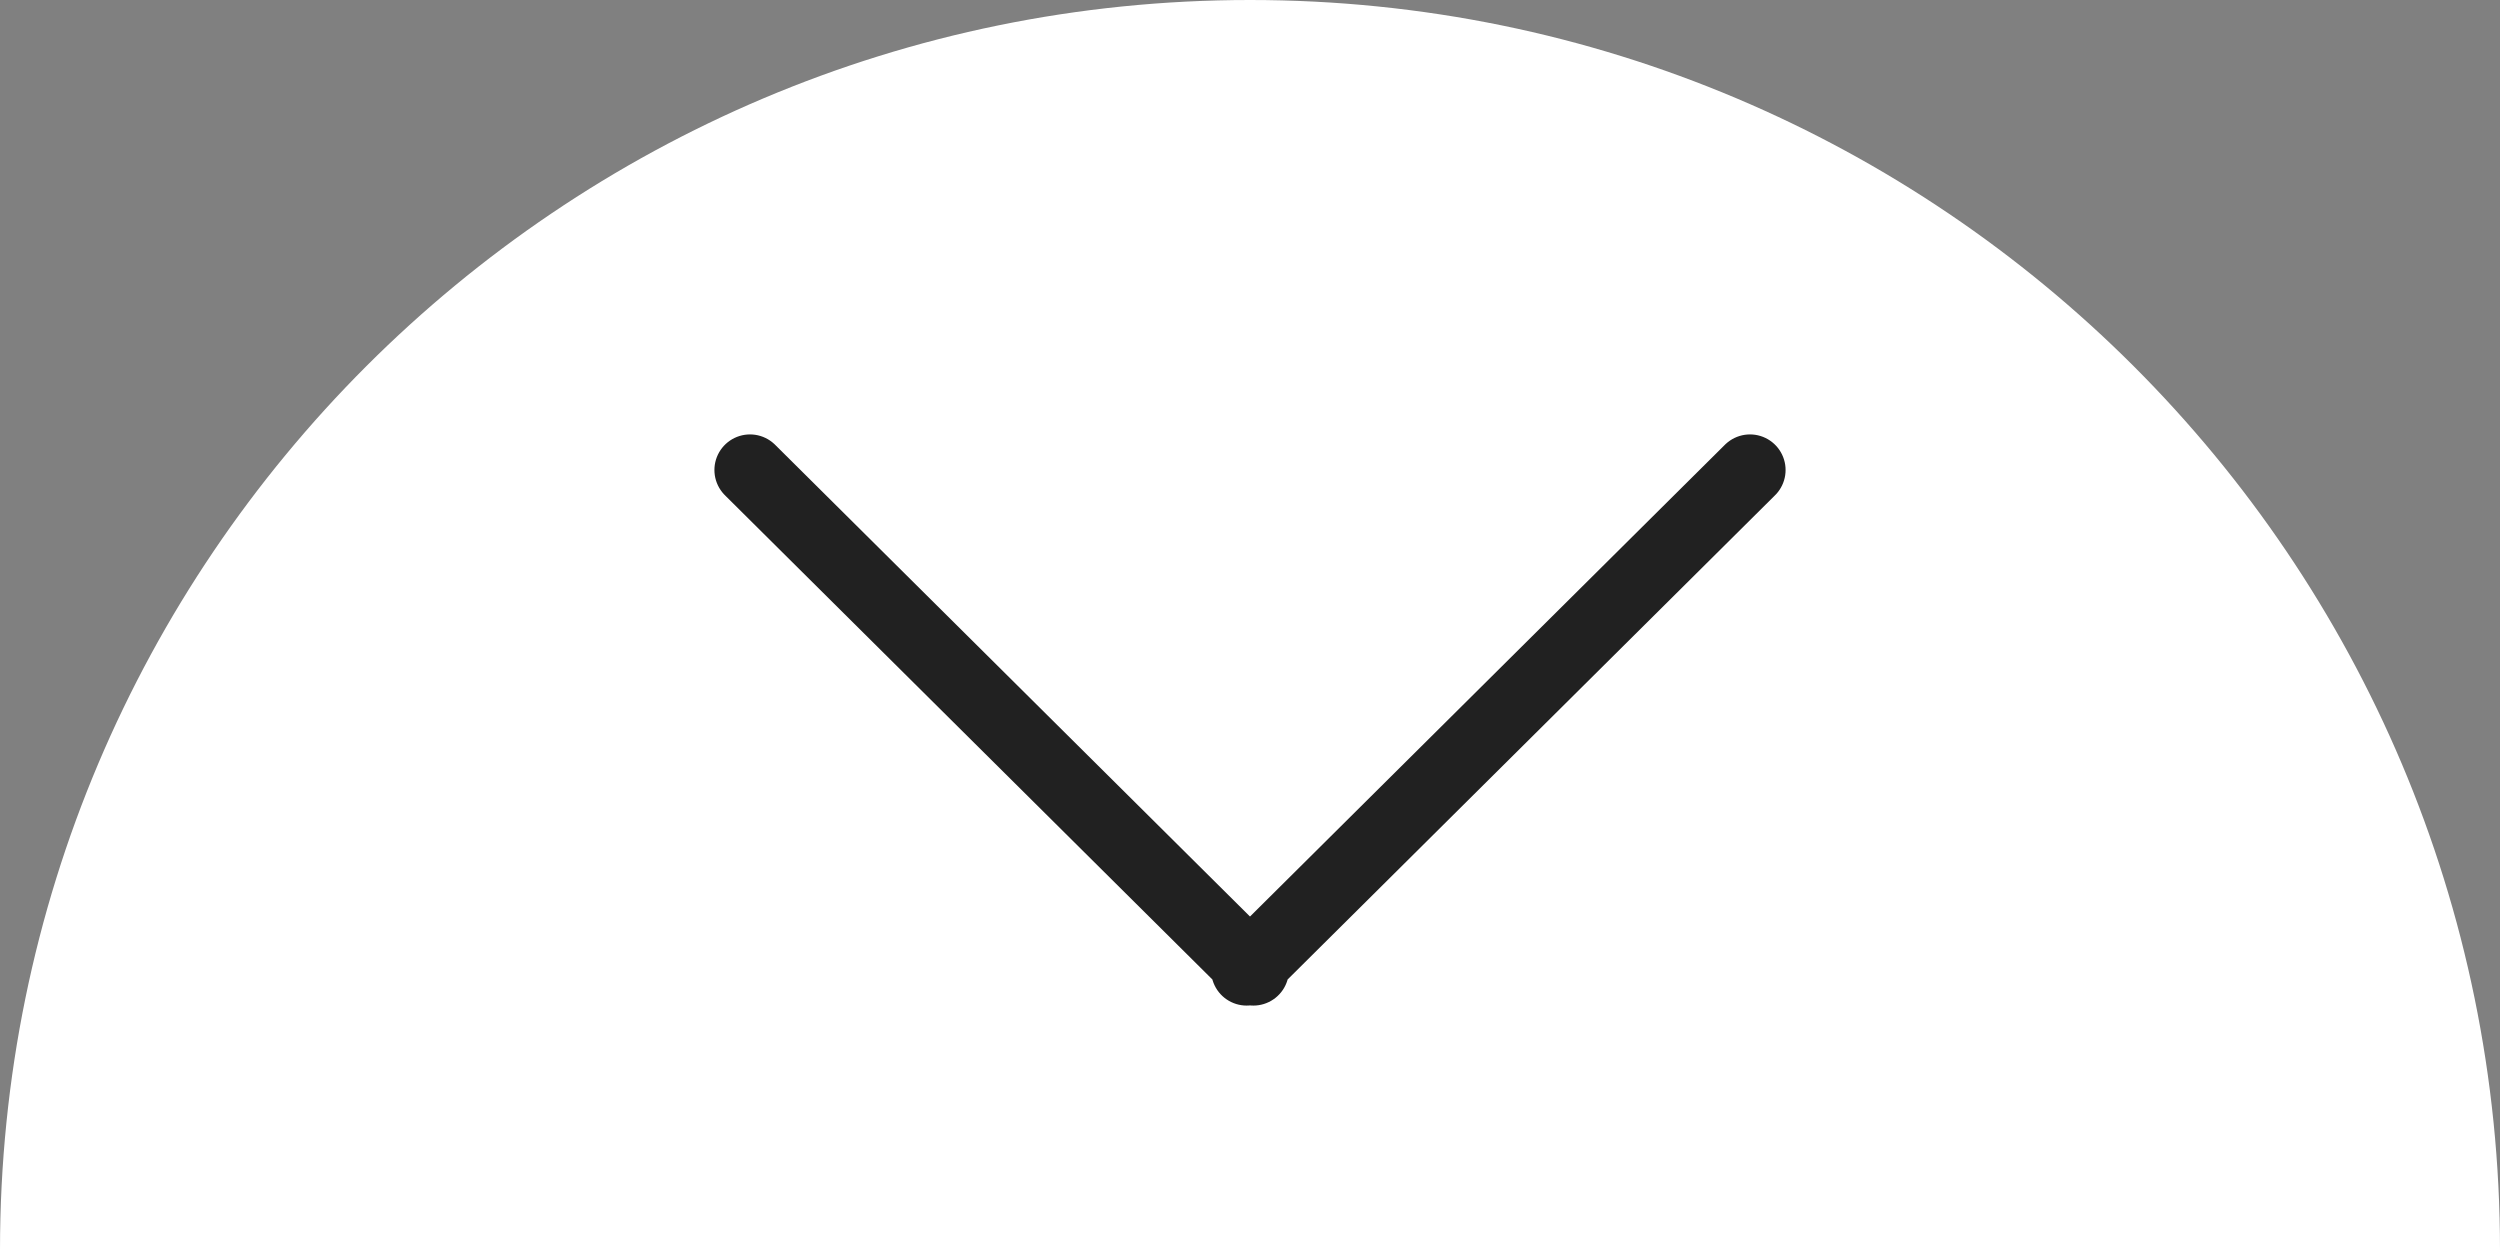 <?xml version="1.0" encoding="utf-8"?>
<!-- Generator: Adobe Illustrator 18.0.0, SVG Export Plug-In . SVG Version: 6.00 Build 0)  -->
<!DOCTYPE svg PUBLIC "-//W3C//DTD SVG 1.1//EN" "http://www.w3.org/Graphics/SVG/1.1/DTD/svg11.dtd">
<svg version="1.1" id="Ebene_1" xmlns="http://www.w3.org/2000/svg" xmlns:xlink="http://www.w3.org/1999/xlink" x="0px" y="0px"
	 viewBox="0 0 75 37.5" style="enable-background:new 0 0 75 37.5;" xml:space="preserve">
<rect x="0" y="0" width="75" height="37.5" fill="#808080" stroke="none"/>
<style type="text/css">
	.st0{fill:#FFFFFF;}
	.st1{fill:none;stroke:#212121;stroke-width:2.135;stroke-linecap:round;stroke-linejoin:round;stroke-miterlimit:10;}
</style>
<path class="st0" d="M0,37.5C0,16.8,16.8,0,37.5,0S75,16.8,75,37.5"/>
<path class="st1" d="M52.5,14.1l-15.1,15 M22.5,14.1l15.1,15"/>
</svg>
